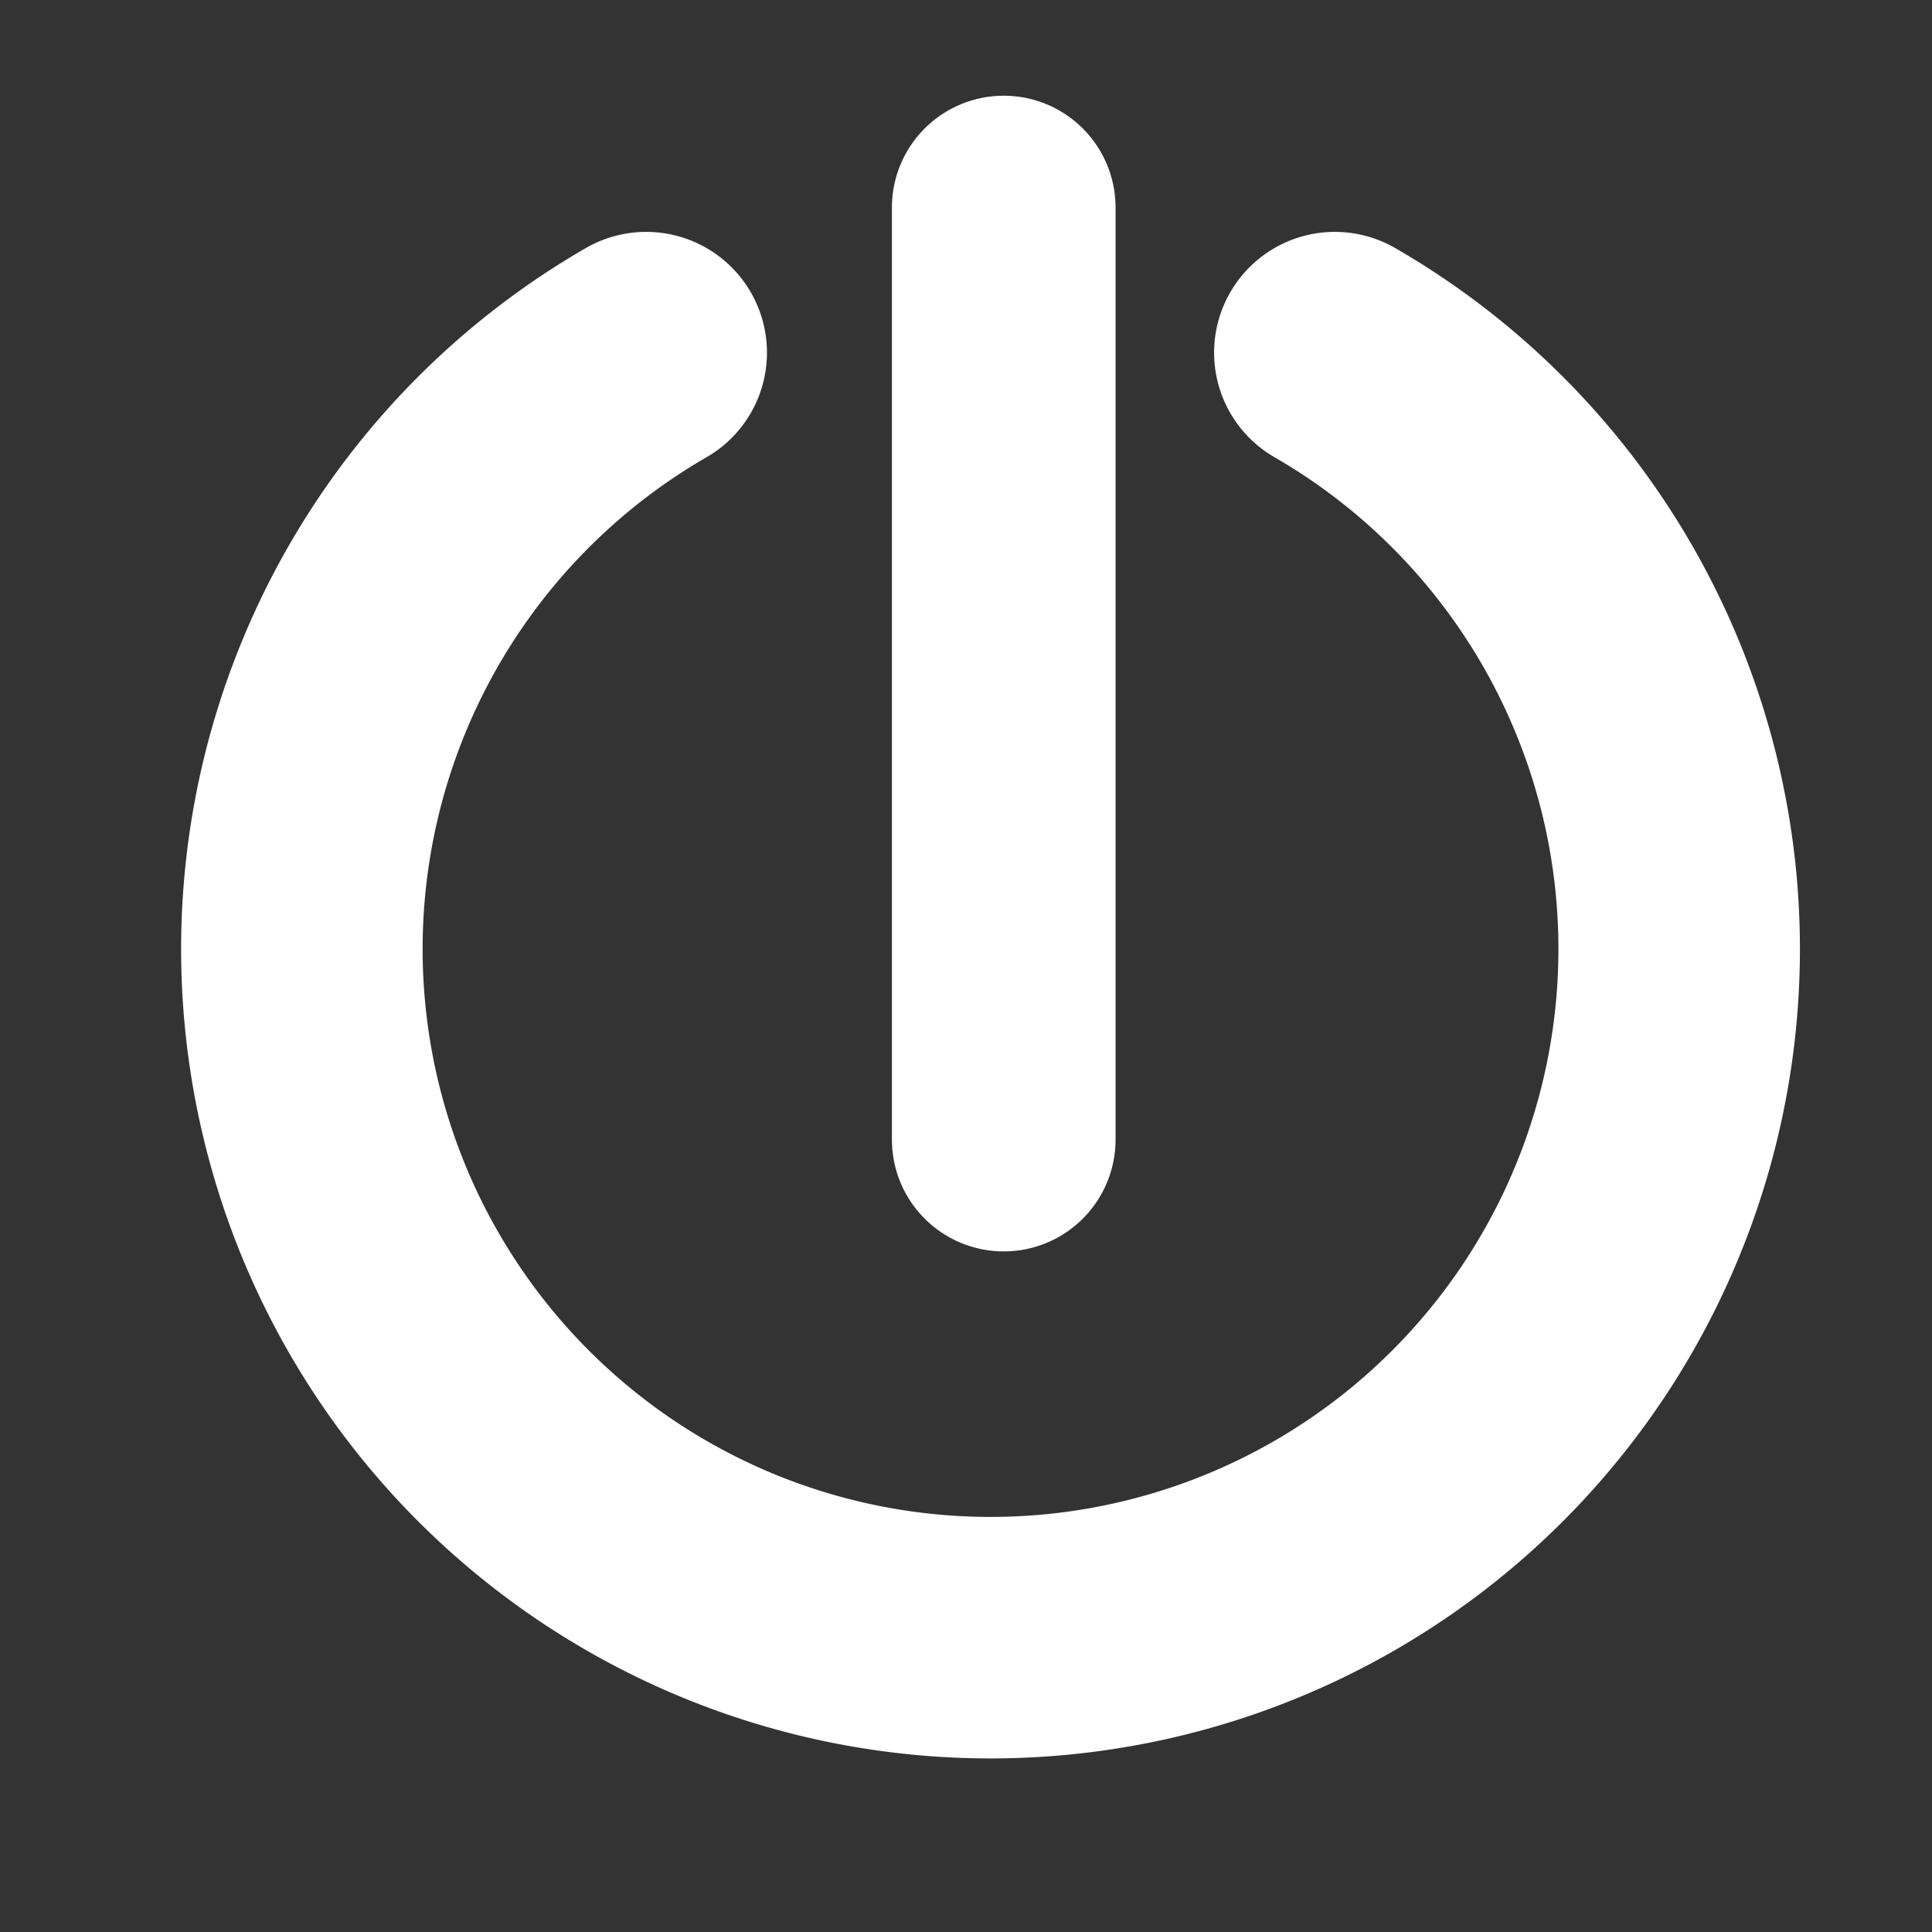 <?xml version="1.0" encoding="UTF-8" standalone="no"?>
<!-- Created with Inkscape (http://www.inkscape.org/) -->

<svg
   xmlns:dc="http://purl.org/dc/elements/1.1/"
   xmlns:cc="http://creativecommons.org/ns#"
   xmlns:rdf="http://www.w3.org/1999/02/22-rdf-syntax-ns#"
   xmlns:svg="http://www.w3.org/2000/svg"
   xmlns="http://www.w3.org/2000/svg"
   xmlns:sodipodi="http://sodipodi.sourceforge.net/DTD/sodipodi-0.dtd"
   xmlns:inkscape="http://www.inkscape.org/namespaces/inkscape"
   width="512"
   height="512"
   viewBox="0 0 512 512"
   id="svg2"
   version="1.1"
   inkscape:version="0.91 r13725"
   sodipodi:docname="電源.svg"
   inkscape:export-filename="/home/tarosuke/wOCE/wOSH/resource/logout.png"
   inkscape:export-xdpi="90"
   inkscape:export-ydpi="90">
  <rect x="0" y="0" width="512" height="512" fill="#333333" stroke="none"/>
  <defs
     id="defs4">
    <filter
       inkscape:label="Ink Bleed"
       inkscape:menu="Protrusions"
       inkscape:menu-tooltip="Inky splotches underneath the object"
       style="color-interpolation-filters:sRGB;"
       id="filter7954">
      <feGaussianBlur
         result="result1"
         in="SourceGraphic"
         stdDeviation="1.3"
         id="feGaussianBlur7956" />
      <feTurbulence
         result="result0"
         numOctaves="4"
         baseFrequency="0.034"
         id="feTurbulence7958" />
      <feDisplacementMap
         result="result2"
         scale="19.6"
         yChannelSelector="G"
         xChannelSelector="R"
         in="result1"
         in2="result0"
         id="feDisplacementMap7960" />
      <feColorMatrix
         values="2 0 0 0 0 0 2 0 0 0 0 0 2 0 0 0 0 0 0.7 0"
         result="result3"
         id="feColorMatrix7962" />
      <feGaussianBlur
         result="result4"
         in="SourceGraphic"
         stdDeviation="1.1"
         id="feGaussianBlur7964" />
      <feComposite
         in="result4"
         in2="result3"
         id="feComposite7966" />
    </filter>
    <filter
       inkscape:label="Ink Bleed"
       inkscape:menu="Protrusions"
       inkscape:menu-tooltip="Inky splotches underneath the object"
       style="color-interpolation-filters:sRGB;"
       id="filter7968">
      <feGaussianBlur
         result="result1"
         in="SourceGraphic"
         stdDeviation="1.3"
         id="feGaussianBlur7970" />
      <feTurbulence
         result="result0"
         numOctaves="4"
         baseFrequency="0.034"
         id="feTurbulence7972" />
      <feDisplacementMap
         result="result2"
         scale="19.6"
         yChannelSelector="G"
         xChannelSelector="R"
         in="result1"
         in2="result0"
         id="feDisplacementMap7974" />
      <feColorMatrix
         values="2 0 0 0 0 0 2 0 0 0 0 0 2 0 0 0 0 0 0.7 0"
         result="result3"
         id="feColorMatrix7976" />
      <feGaussianBlur
         result="result4"
         in="SourceGraphic"
         stdDeviation="1.1"
         id="feGaussianBlur7978" />
      <feComposite
         in="result4"
         in2="result3"
         id="feComposite7980" />
    </filter>
  </defs>
  <sodipodi:namedview
     id="base"
     pagecolor="#000000"
     bordercolor="#666666"
     borderopacity="1.0"
     inkscape:pageopacity="0"
     inkscape:pageshadow="2"
     inkscape:zoom="1"
     inkscape:cx="280.58984"
     inkscape:cy="309.17688"
     inkscape:document-units="px"
     inkscape:current-layer="layer1"
     showgrid="false"
     units="px"
     inkscape:window-width="1487"
     inkscape:window-height="1113"
     inkscape:window-x="675"
     inkscape:window-y="312"
     inkscape:window-maximized="0" />
  <g
     inkscape:label="レイヤー 1"
     inkscape:groupmode="layer"
     id="layer1"
     transform="translate(0,-540.362)">
    <path
       style="fill:none;fill-opacity:1;stroke:#ffffff;stroke-width:64;stroke-linejoin:round;stroke-miterlimit:4;stroke-dasharray:none;stroke-opacity:1;stroke-linecap:round;"
       id="path4688"
       sodipodi:type="arc"
       sodipodi:cx="262.5"
       sodipodi:cy="791.86218"
       sodipodi:rx="182.5"
       sodipodi:ry="182.5"
       sodipodi:start="5.2359878"
       sodipodi:end="4.1887902"
       d="M 353.75,633.813 A 182.5,182.5 0 0 1 438.781,839.097 182.5,182.5 0 0 1 262.5,974.362 182.5,182.5 0 0 1 86.219,839.097 182.5,182.5 0 0 1 171.25,633.813"
       sodipodi:open="true" />
    <path
       style="fill:none;fill-rule:evenodd;stroke:#ffffff;stroke-width:59.27;stroke-linecap:round;stroke-linejoin:miter;stroke-miterlimit:4;stroke-dasharray:none;stroke-opacity:1"
       d="m 266,595.362 0,247"
       id="path4690"
       inkscape:connector-curvature="0" />
  </g>
</svg>
